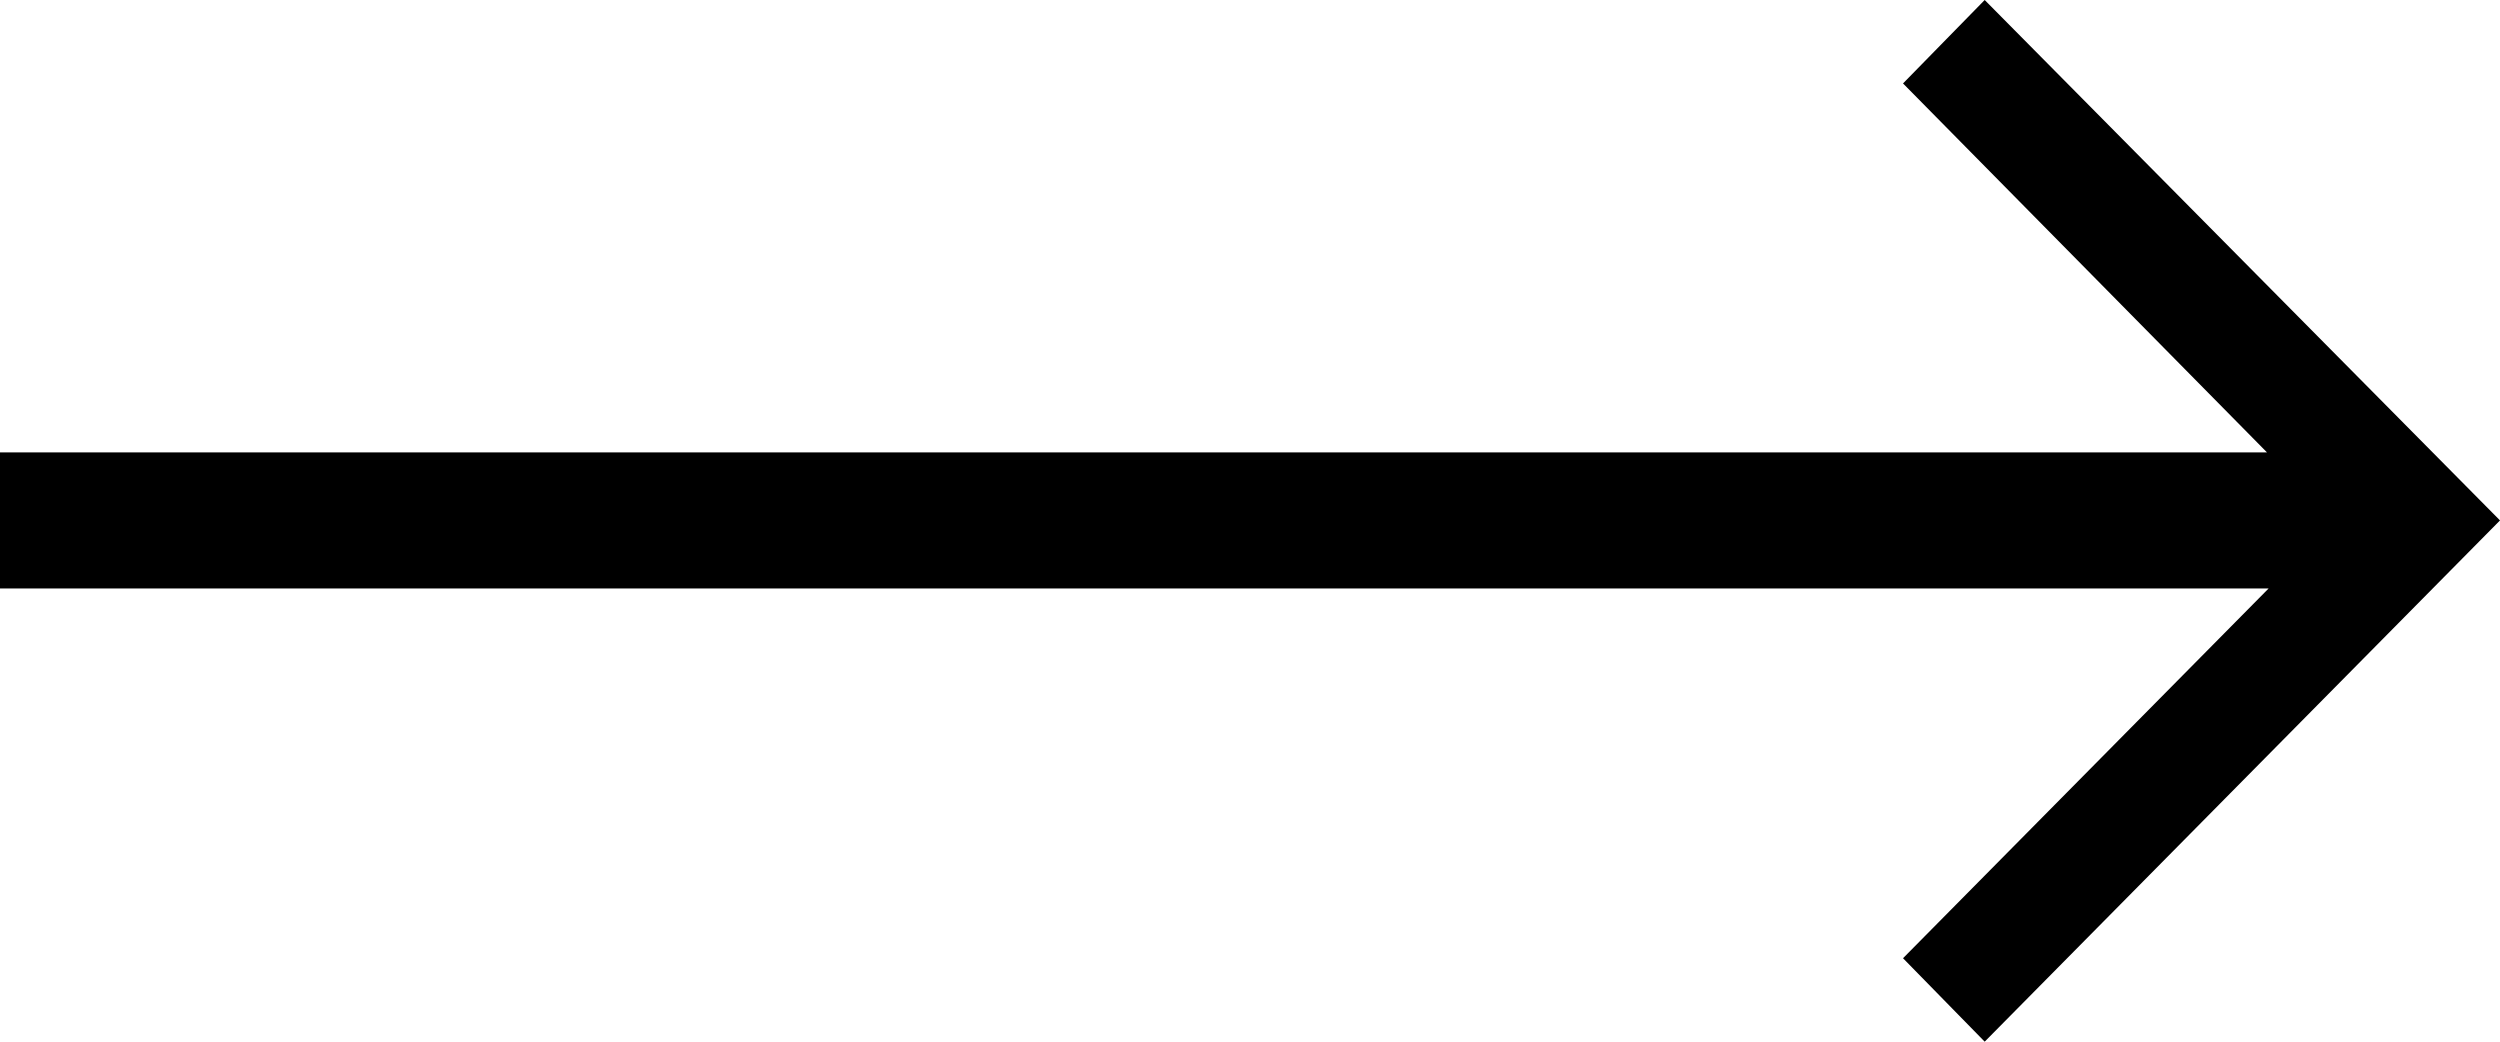 <svg width="24" height="10" viewBox="0 0 24 10" fill="none" xmlns="http://www.w3.org/2000/svg">
<path d="M0 5.649L0 4.343L21.763 4.343L18.269 0.801L19.053 0L24 4.996L19.053 10L18.269 9.199L21.779 5.649L0 5.649Z" fill="black"/>
</svg>
